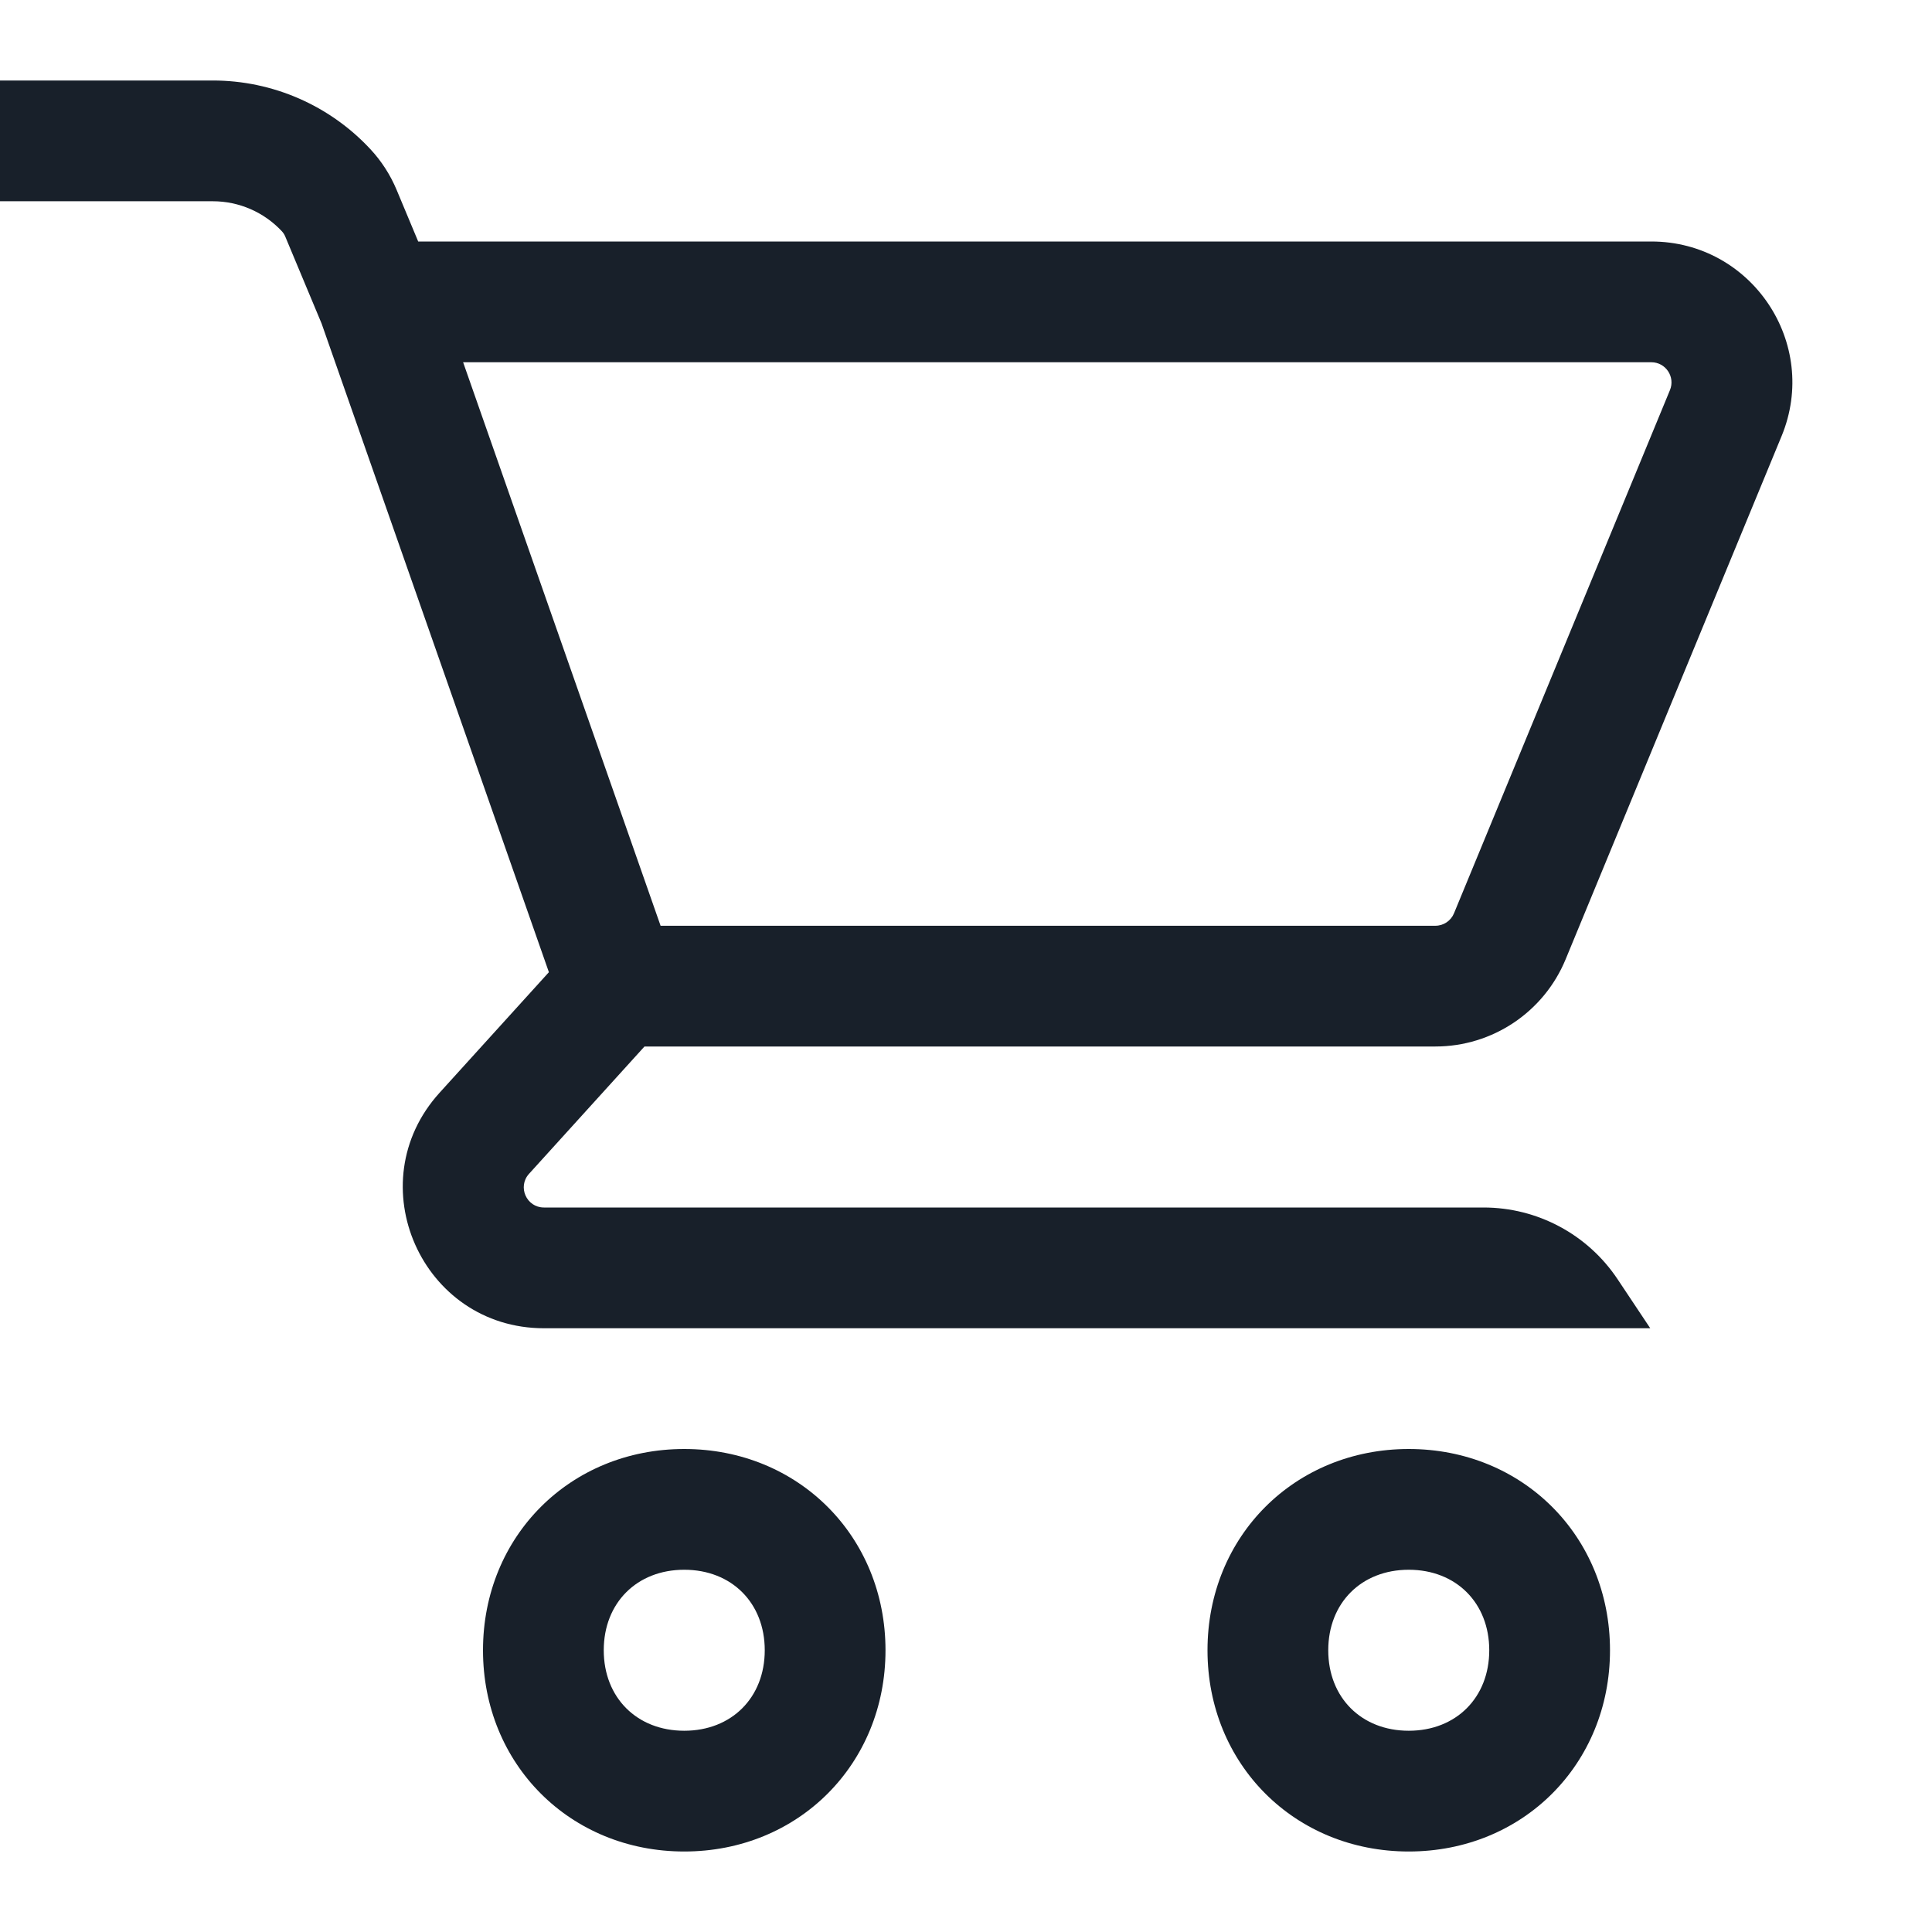 <svg width="48" height="48" viewBox="0 0 48 48" fill="none" xmlns="http://www.w3.org/2000/svg">
<path fill-rule="evenodd" clip-rule="evenodd" d="M0 5H5.288C5.939 5 6.561 5.271 7.005 5.748C7.038 5.784 7.066 5.827 7.085 5.872L7.99 8.038L13.637 24.154L10.921 27.149C8.881 29.398 10.477 33 13.514 33H41L40.188 31.781C39.446 30.668 38.197 30 36.859 30H13.514C13.08 30 12.852 29.485 13.143 29.164L16.012 26H35.662C37.079 26 38.356 25.145 38.897 23.835L44.263 10.835C45.214 8.531 43.52 6 41.027 6H10.39L9.853 4.715C9.697 4.343 9.477 4.001 9.202 3.706C8.191 2.618 6.773 2 5.288 2H0V5ZM16.412 23L11.506 9H41.027C41.383 9 41.625 9.362 41.49 9.691L36.124 22.691C36.047 22.878 35.864 23 35.662 23H16.412ZM17 43C18.177 43 19 42.176 19 41C19 39.824 18.177 39 17 39C15.823 39 15 39.824 15 41C15 42.176 15.823 43 17 43ZM17 46C19.833 46 22 43.833 22 41C22 38.167 19.833 36 17 36C14.167 36 12 38.167 12 41C12 43.833 14.167 46 17 46ZM35 43C36.176 43 37 42.176 37 41C37 39.824 36.176 39 35 39C33.824 39 33 39.824 33 41C33 42.176 33.824 43 35 43ZM35 46C37.833 46 40 43.833 40 41C40 38.167 37.833 36 35 36C32.167 36 30 38.167 30 41C30 43.833 32.167 46 35 46Z" fill="#18202A"/>
</svg>
